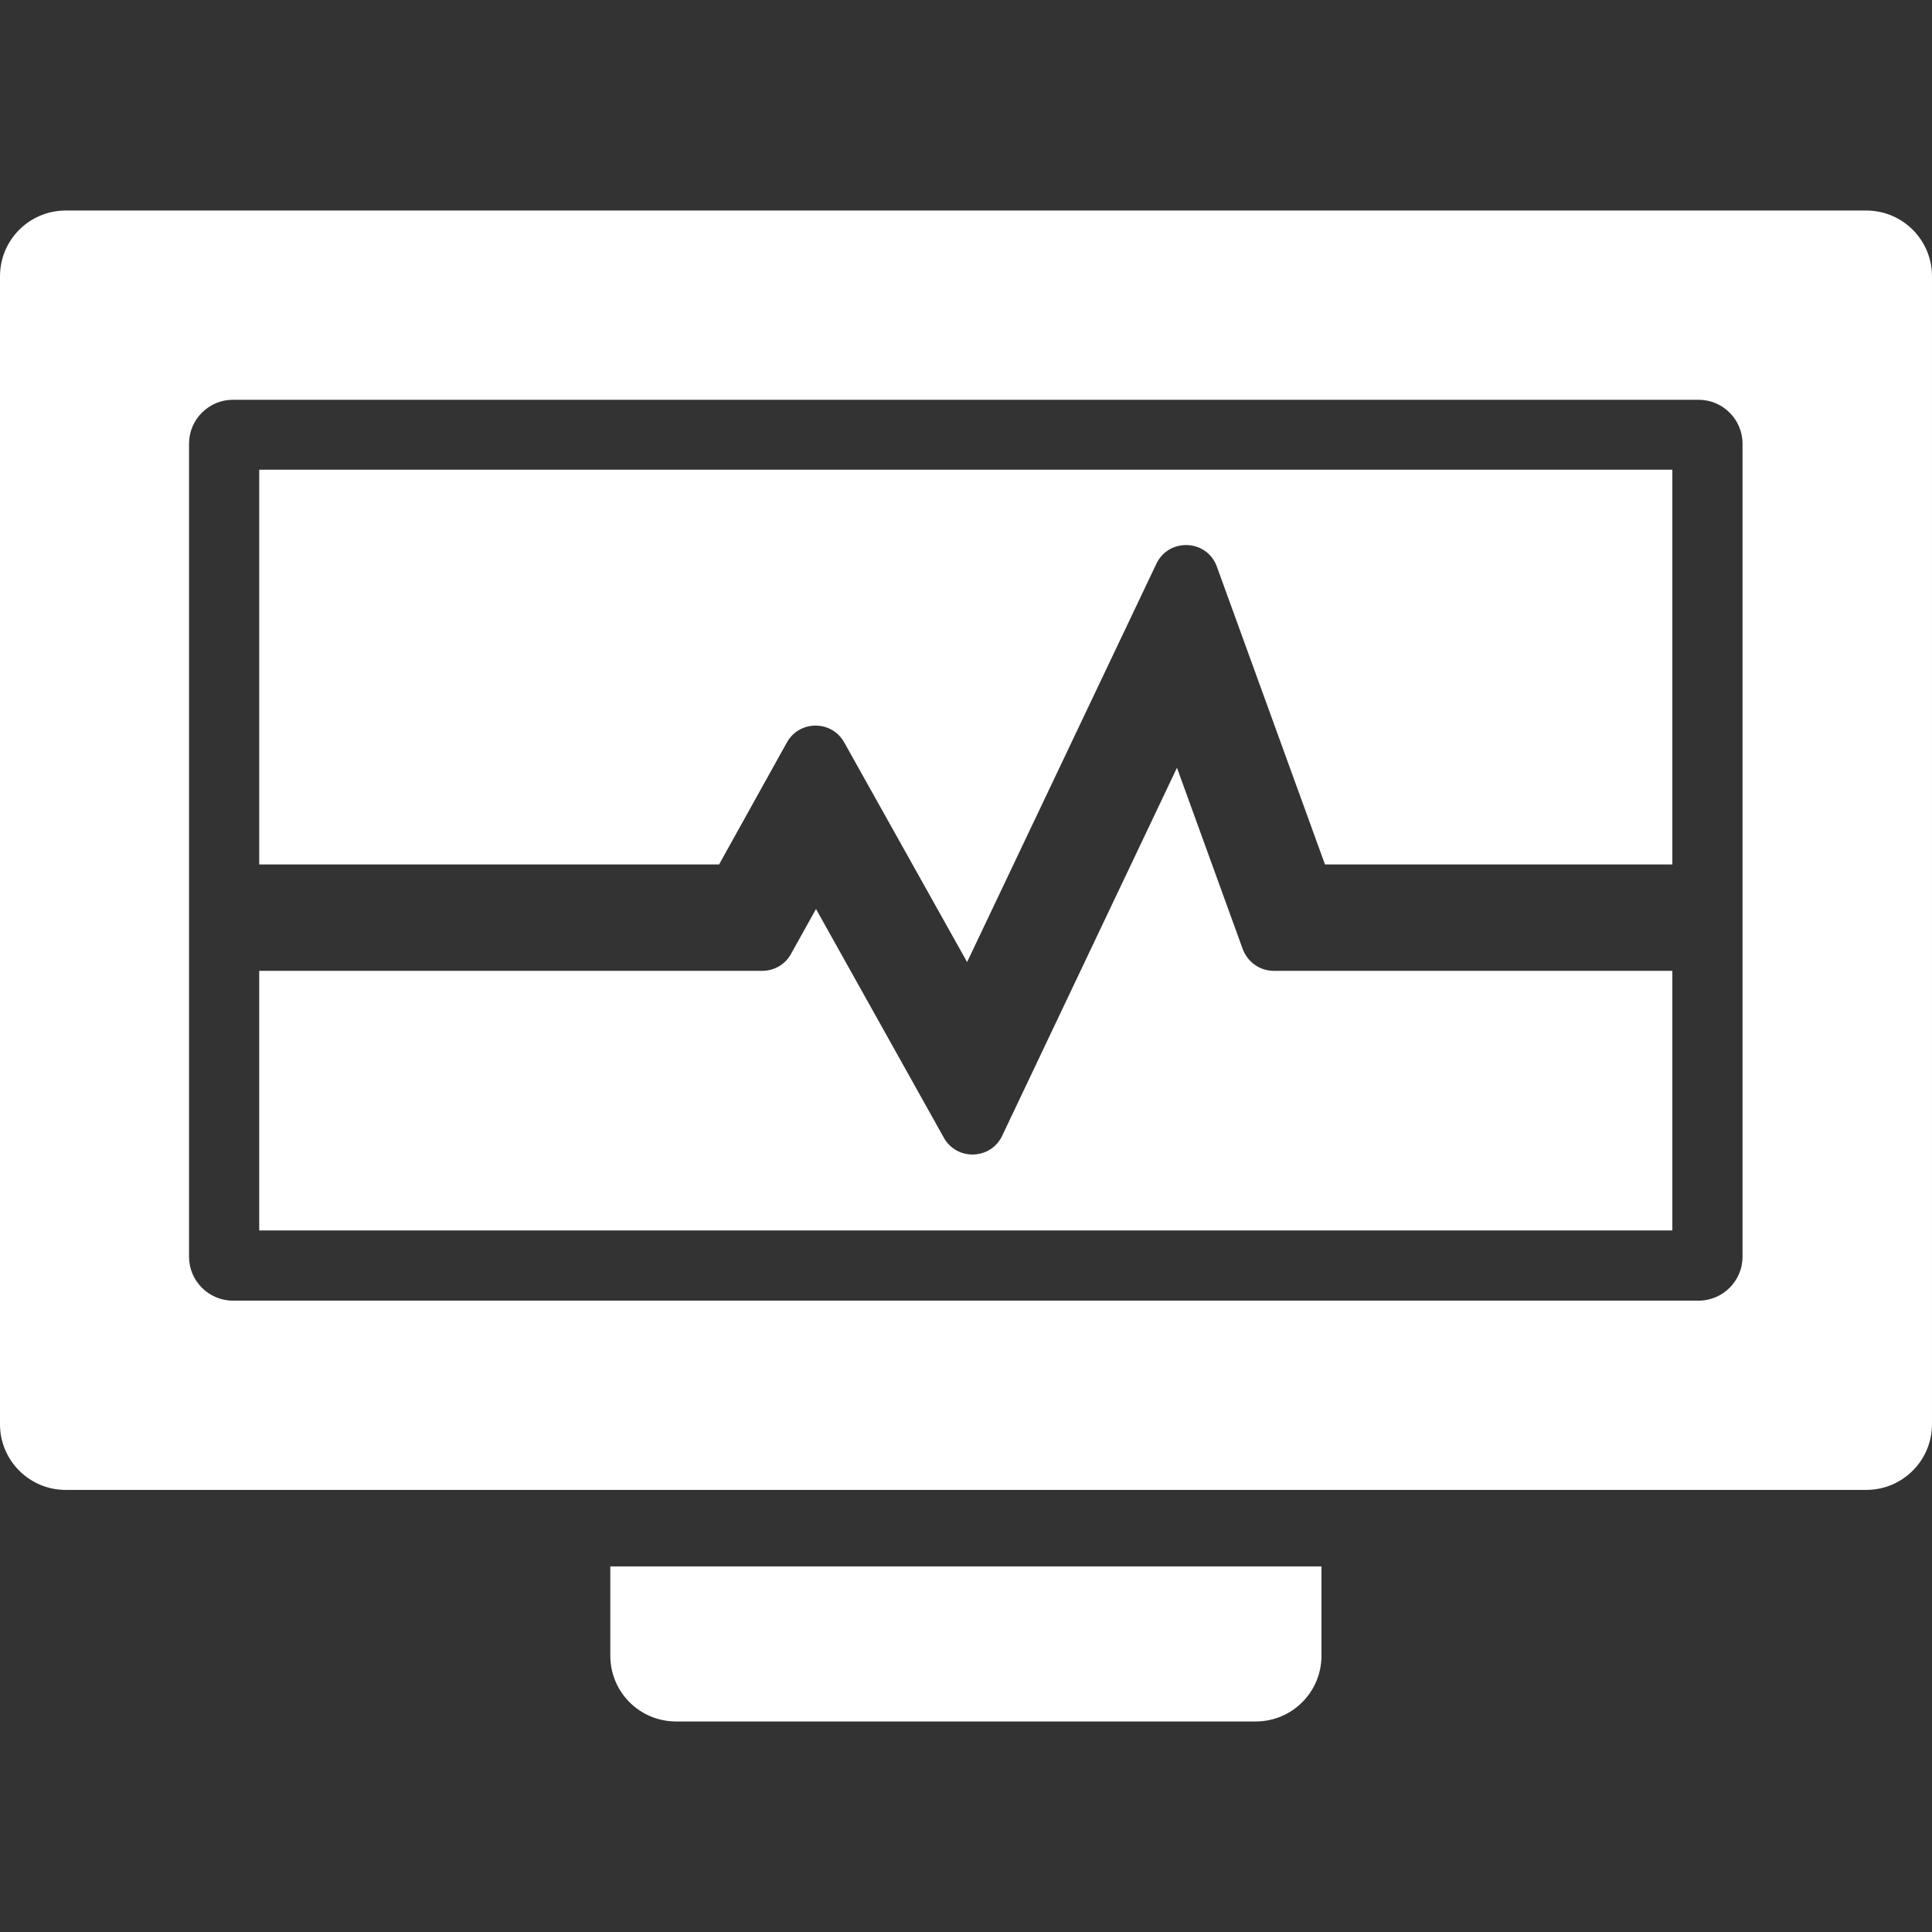 <?xml version="1.0"?>
<svg xmlns="http://www.w3.org/2000/svg" xmlns:xlink="http://www.w3.org/1999/xlink" version="1.1" id="Capa_1" x="0px" y="0px" width="512px" height="512px" viewBox="0 0 881.001 881" style="enable-background:new 0 0 881.001 881;" xml:space="preserve"><rect x="0" y="0" width="881.001" height="881" fill="#333333" stroke="none"/><g><g>
	<g>
		<path d="M278.301,755c0,16.601,13.399,30,30,30h264.3c16.6,0,30-13.399,30-30v-40.7h-324.3V755z" data-original="#000000" class="active-path" data-old_color="#000000" fill="#FFFFFF"/>
		<path d="M762.601,442.701h-181.8c-6.3,0-11.9-4-14.101-9.9l-30-82.699l-79.699,167.8c-5.2,11-20.7,11.5-26.601,0.899l-58.3-104.3    L360.7,435c-2.6,4.8-7.699,7.7-13.1,7.7h-229.4v118.4h644.4V442.701z" data-original="#000000" class="active-path" data-old_color="#000000" fill="#FFFFFF"/>
		<path d="M358.801,338.601c5.7-10.3,20.5-10.3,26.2,0l56,100.1l86.3-181.6c5.7-12,23.1-11.2,27.6,1.3l49.3,135.8h158.4v-180h-644.4    v180h209.7L358.801,338.601z" data-original="#000000" class="active-path" data-old_color="#000000" fill="#FFFFFF"/>
		<path d="M29.9,679.401h248.4h324.3h248.4c16.6,0,30-13.4,30-30V126c0-16.6-13.4-30-30-30H30c-16.6,0-30,13.4-30,30v523.3    C-0.1,665.901,13.4,679.401,29.9,679.401z M86.201,202.301c0-11,9-20,20-20h668.4c11,0,20,9,20,20v370.8c0,11-9,20-20,20h-668.4    c-11,0-20-9-20-20V202.301z" data-original="#000000" class="active-path" data-old_color="#000000" fill="#FFFFFF"/>
	</g>
</g></g> </svg>
